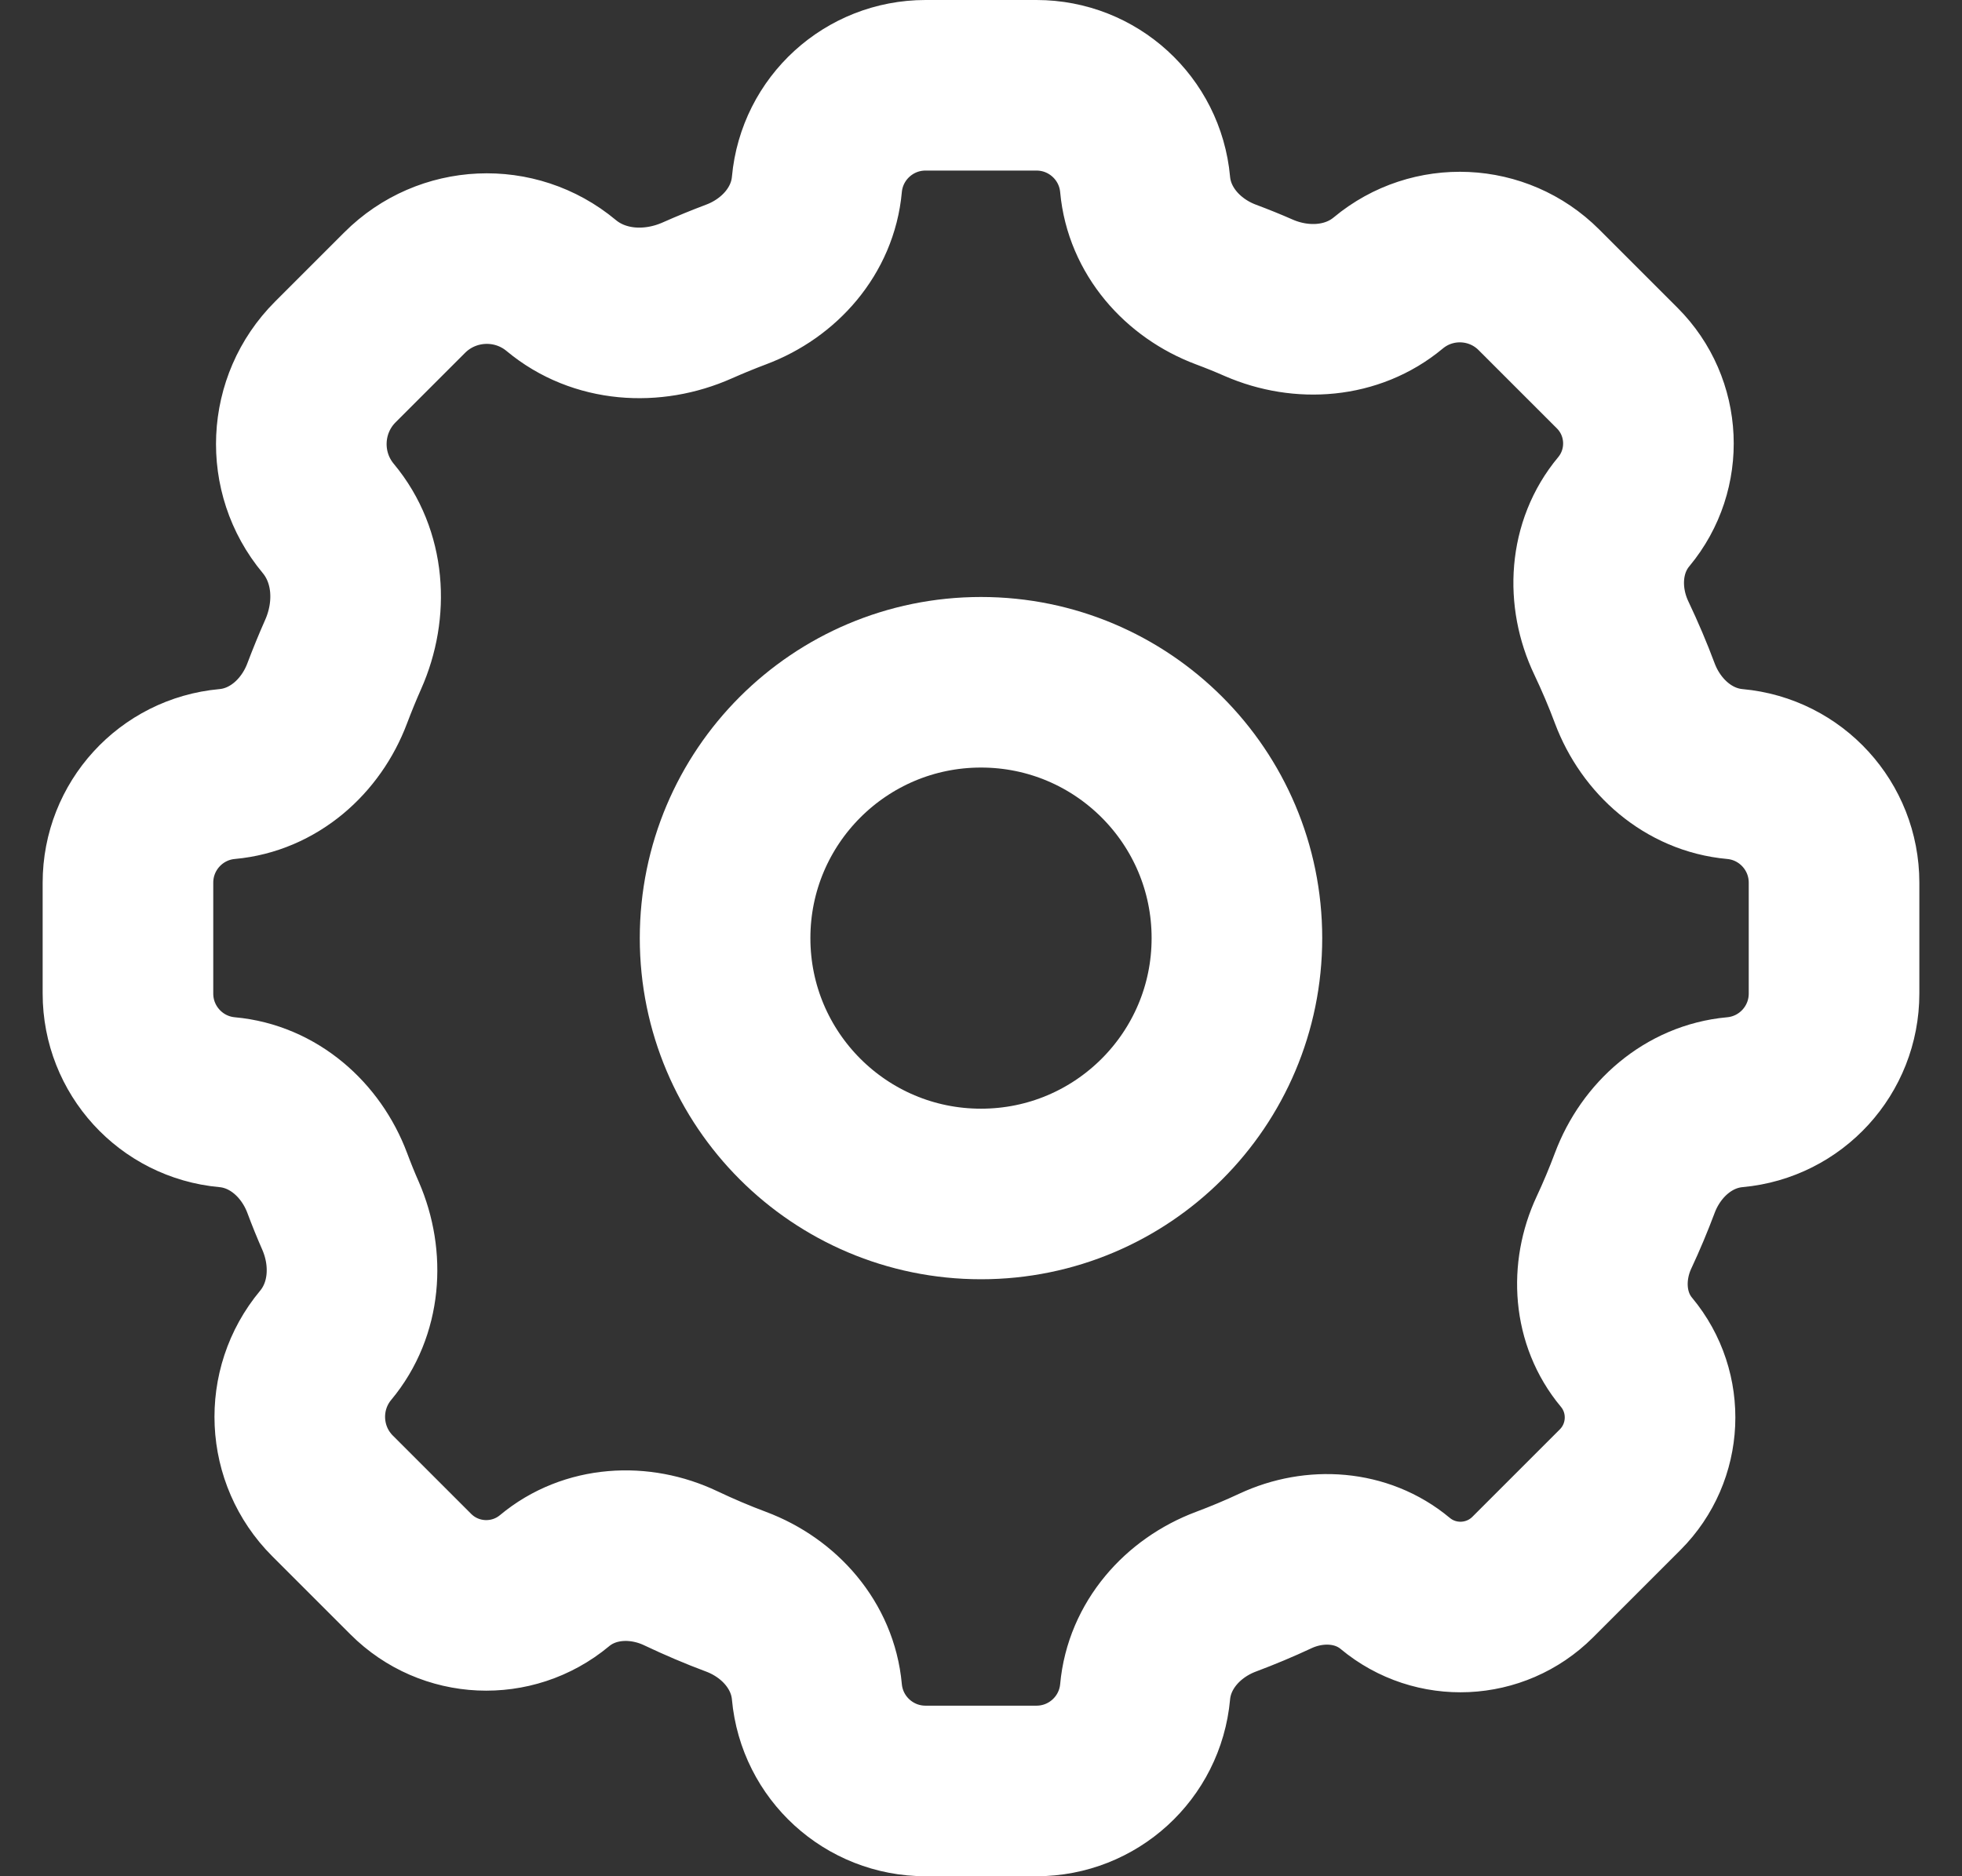 <svg width="23" height="22" viewBox="0 0 23 22" fill="none" xmlns="http://www.w3.org/2000/svg">
<rect x="0" y="0" width="23" height="22" fill="#333333" stroke="none"/>
<g id="Group">
<path id="Vector" d="M9.576 2.163C9.636 1.504 10.188 1 10.85 1H12.15C12.812 1 13.364 1.504 13.424 2.163C13.473 2.704 13.862 3.145 14.371 3.336C14.502 3.385 14.631 3.437 14.758 3.493C15.261 3.711 15.853 3.669 16.274 3.318C16.795 2.884 17.561 2.919 18.04 3.398L18.958 4.316C19.415 4.773 19.448 5.503 19.035 6C18.69 6.413 18.658 6.997 18.89 7.483C18.99 7.694 19.082 7.909 19.164 8.129C19.355 8.638 19.796 9.027 20.337 9.076C20.996 9.136 21.5 9.688 21.5 10.35V11.65C21.5 12.312 20.996 12.864 20.337 12.924C19.796 12.973 19.355 13.362 19.164 13.871C19.09 14.068 19.009 14.262 18.92 14.452C18.705 14.913 18.74 15.464 19.066 15.855C19.462 16.33 19.43 17.029 18.993 17.467L17.967 18.493C17.529 18.93 16.83 18.962 16.355 18.566C15.964 18.24 15.413 18.205 14.952 18.42C14.762 18.509 14.568 18.59 14.371 18.664C13.862 18.855 13.473 19.296 13.424 19.837C13.364 20.496 12.812 21 12.15 21H10.85C10.188 21 9.636 20.496 9.576 19.837C9.527 19.296 9.138 18.855 8.629 18.664C8.409 18.582 8.194 18.49 7.983 18.39C7.497 18.158 6.913 18.19 6.5 18.535C6.003 18.948 5.273 18.915 4.816 18.458L3.898 17.54C3.419 17.061 3.384 16.295 3.818 15.774C4.169 15.353 4.211 14.761 3.993 14.258C3.937 14.131 3.885 14.002 3.836 13.871C3.645 13.362 3.204 12.973 2.663 12.924C2.004 12.864 1.5 12.312 1.5 11.65V10.35C1.5 9.688 2.004 9.136 2.663 9.076C3.204 9.027 3.645 8.638 3.836 8.129C3.894 7.976 3.956 7.824 4.022 7.675C4.257 7.147 4.218 6.523 3.848 6.079C3.397 5.538 3.433 4.742 3.931 4.244L4.744 3.431C5.242 2.933 6.038 2.897 6.579 3.348C7.023 3.718 7.647 3.757 8.175 3.522C8.324 3.456 8.475 3.394 8.629 3.336C9.138 3.145 9.527 2.704 9.576 2.163Z" stroke="white" stroke-width="2" stroke-linecap="round" stroke-linejoin="round"/>
<path id="Vector_2" d="M14.5 11C14.5 12.657 13.157 14 11.5 14C9.843 14 8.5 12.657 8.5 11C8.5 9.343 9.843 8 11.5 8C13.157 8 14.5 9.343 14.5 11Z" stroke="white" stroke-width="2" stroke-linecap="round" stroke-linejoin="round"/>
</g>
</svg>
